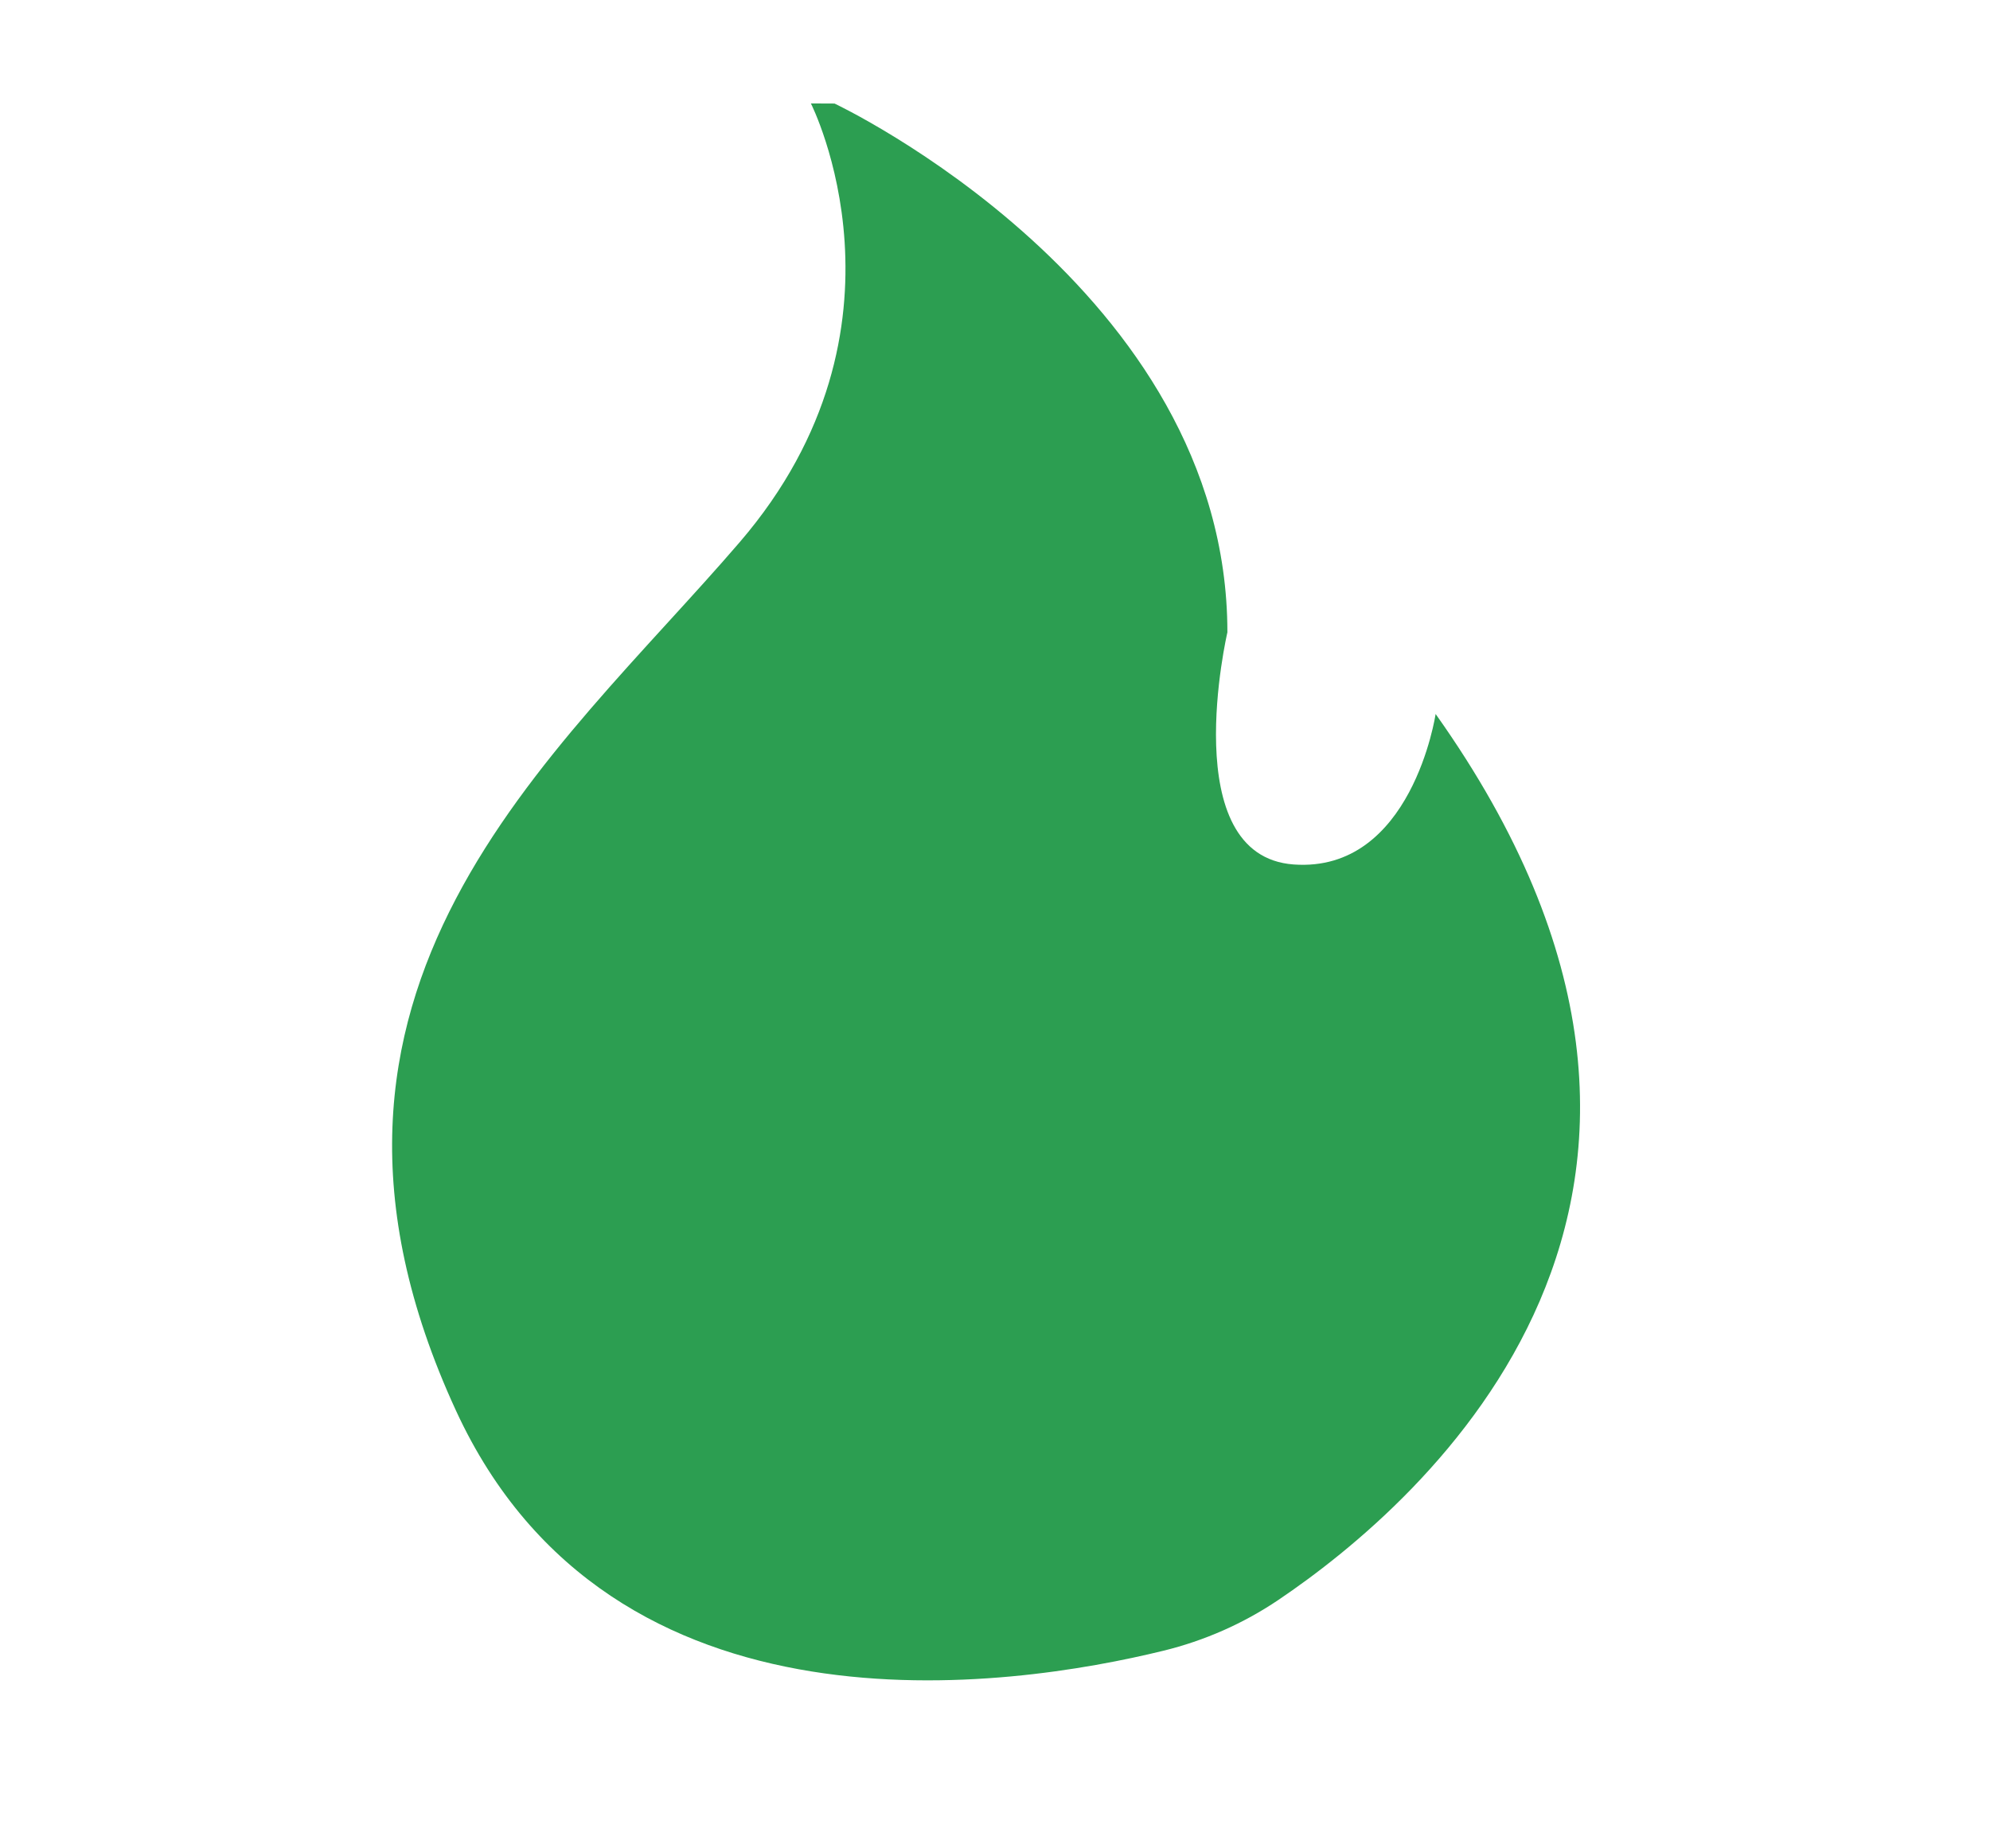 <?xml version="1.0" encoding="utf-8"?>
<!-- Generator: Adobe Illustrator 27.2.0, SVG Export Plug-In . SVG Version: 6.00 Build 0)  -->
<svg version="1.1" id="Capa_1" xmlns="http://www.w3.org/2000/svg" xmlns:xlink="http://www.w3.org/1999/xlink" x="0px" y="0px"
	 viewBox="0 0 384.48 357.12" style="enable-background:new 0 0 384.48 357.12;" xml:space="preserve">
<style type="text/css">
	.st0{fill:#2C9E51;}
</style>
<path class="st0" d="M161.24,20.01c0,0,75.9,35.72,75.9,102.18c0,0-10.06,43.2,12.8,44.86s27.43-29.08,27.43-29.08
	c66.13,93.15-2.37,152.3-30.38,171.2c-6.77,4.57-14.3,7.88-22.23,9.82c-29.27,7.17-106.57,18.95-136.68-46.44
	c-37.49-81.42,19.2-126.28,54.87-167.82s13.72-84.74,13.72-84.74"/>
</svg>
